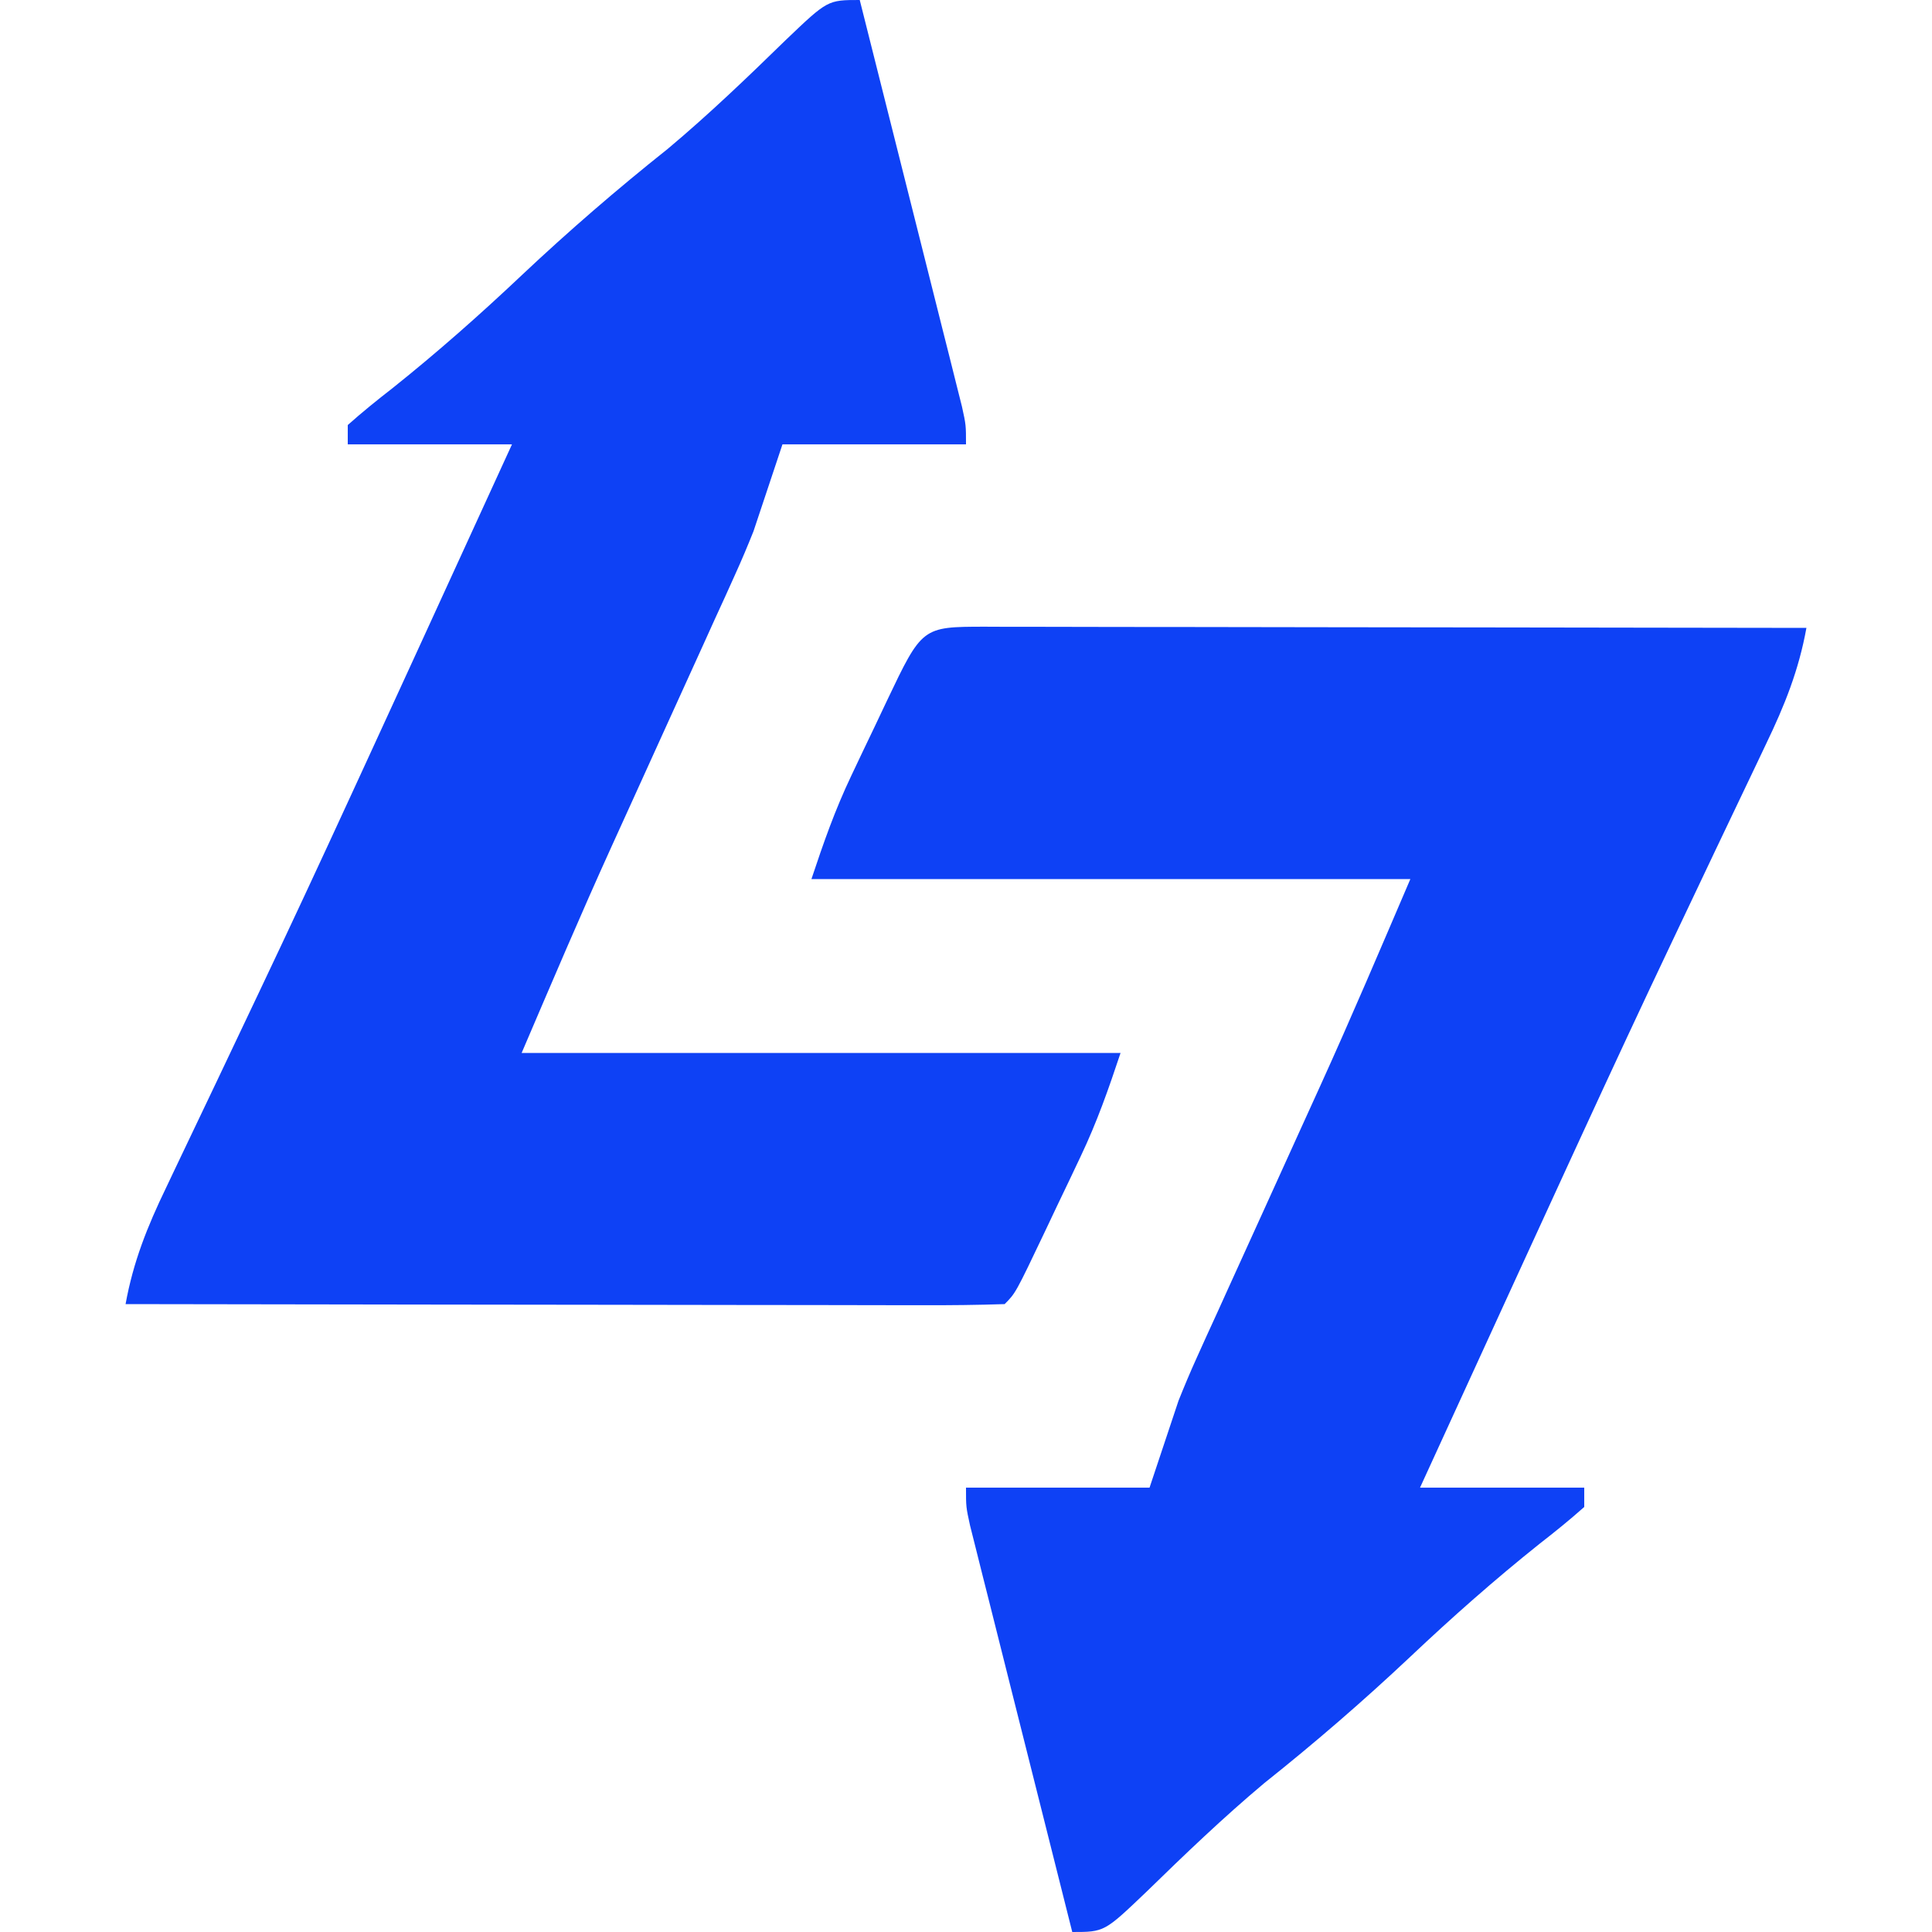 <?xml version="1.0" encoding="UTF-8"?>
<svg version="1.1" xmlns="http://www.w3.org/2000/svg" width="200" height="200">
<path d="M0 0 C0.847 0.004 1.695 0.007 2.568 0.011 C3.899 0.011 3.899 0.011 5.258 0.01 C8.207 0.011 11.156 0.019 14.105 0.027 C16.143 0.029 18.182 0.03 20.221 0.031 C25.598 0.035 30.976 0.045 36.353 0.056 C41.836 0.066 47.319 0.071 52.802 0.076 C63.568 0.086 74.334 0.103 85.101 0.124 C84.316 4.486 82.842 8.164 80.925 12.136 C80.443 13.152 80.443 13.152 79.952 14.188 C79.261 15.641 78.568 17.094 77.873 18.545 C76.404 21.614 74.947 24.689 73.489 27.763 C72.75 29.322 72.01 30.88 71.27 32.437 C68.063 39.187 64.912 45.961 61.788 52.749 C61.316 53.776 60.843 54.802 60.356 55.859 C58.936 58.947 57.518 62.035 56.101 65.124 C55.58 66.259 55.059 67.393 54.523 68.562 C51.379 75.414 48.238 82.269 45.101 89.124 C50.711 89.124 56.321 89.124 62.101 89.124 C62.101 89.784 62.101 90.444 62.101 91.124 C60.61 92.454 59.054 93.711 57.476 94.937 C52.821 98.652 48.43 102.536 44.101 106.624 C39.222 111.22 34.222 115.537 28.976 119.714 C24.733 123.271 20.745 127.096 16.782 130.96 C12.424 135.124 12.424 135.124 9.101 135.124 C7.531 128.896 5.965 122.666 4.401 116.435 C3.868 114.315 3.335 112.194 2.8 110.074 C2.034 107.032 1.27 103.988 0.507 100.945 C0.266 99.993 0.026 99.04 -0.222 98.06 C-0.443 97.179 -0.663 96.298 -0.89 95.391 C-1.085 94.613 -1.28 93.836 -1.482 93.035 C-1.899 91.124 -1.899 91.124 -1.899 89.124 C4.371 89.124 10.641 89.124 17.101 89.124 C18.091 86.154 19.081 83.184 20.101 80.124 C20.703 78.621 21.328 77.127 21.998 75.653 C22.509 74.521 22.509 74.521 23.031 73.365 C23.39 72.581 23.75 71.796 24.12 70.988 C24.692 69.725 24.692 69.725 25.275 68.436 C26.483 65.768 27.698 63.102 28.913 60.437 C30.116 57.789 31.319 55.14 32.519 52.491 C33.262 50.853 34.007 49.215 34.753 47.578 C37.984 40.47 41.022 33.307 44.101 26.124 C23.641 26.124 3.181 26.124 -17.899 26.124 C-16.628 22.309 -15.466 18.986 -13.77 15.417 C-13.178 14.167 -13.178 14.167 -12.573 12.892 C-12.165 12.041 -11.757 11.189 -11.337 10.312 C-10.925 9.441 -10.513 8.57 -10.089 7.673 C-6.44 0.012 -6.44 0.012 0 0 Z " fill="#0E41F5" transform="translate(101.899,64.876)"/>
<path d="M0 0 C1.57 6.229 3.136 12.459 4.7 18.689 C5.232 20.81 5.766 22.93 6.3 25.05 C7.067 28.093 7.831 31.136 8.594 34.18 C8.834 35.132 9.075 36.084 9.323 37.065 C9.653 38.386 9.653 38.386 9.99 39.734 C10.186 40.511 10.381 41.288 10.582 42.089 C11 44 11 44 11 46 C4.73 46 -1.54 46 -8 46 C-8.99 48.97 -9.98 51.94 -11 55 C-11.602 56.503 -12.227 57.998 -12.898 59.471 C-13.238 60.226 -13.579 60.981 -13.93 61.759 C-14.29 62.544 -14.649 63.328 -15.02 64.137 C-15.591 65.4 -15.591 65.4 -16.174 66.688 C-17.383 69.356 -18.597 72.022 -19.812 74.688 C-21.016 77.336 -22.218 79.984 -23.419 82.633 C-24.162 84.272 -24.906 85.909 -25.653 87.546 C-28.883 94.654 -31.922 101.817 -35 109 C-14.54 109 5.92 109 27 109 C25.728 112.815 24.566 116.138 22.871 119.707 C22.476 120.54 22.081 121.374 21.674 122.232 C21.266 123.084 20.858 123.935 20.438 124.812 C20.026 125.683 19.614 126.554 19.189 127.451 C16.135 133.865 16.135 133.865 15 135 C12.17 135.095 9.364 135.126 6.533 135.114 C5.645 135.114 4.758 135.114 3.843 135.114 C0.894 135.113 -2.055 135.105 -5.004 135.098 C-7.043 135.096 -9.082 135.094 -11.12 135.093 C-16.498 135.09 -21.875 135.08 -27.253 135.069 C-32.736 135.058 -38.218 135.054 -43.701 135.049 C-54.467 135.038 -65.234 135.021 -76 135 C-75.215 130.639 -73.742 126.96 -71.824 122.988 C-71.503 122.311 -71.182 121.634 -70.851 120.937 C-70.161 119.483 -69.468 118.031 -68.773 116.579 C-67.303 113.51 -65.846 110.436 -64.388 107.361 C-63.649 105.803 -62.909 104.245 -62.169 102.687 C-58.963 95.937 -55.811 89.164 -52.688 82.375 C-52.215 81.349 -51.742 80.323 -51.256 79.265 C-49.835 76.178 -48.417 73.089 -47 70 C-46.479 68.866 -45.959 67.731 -45.422 66.562 C-42.278 59.71 -39.138 52.856 -36 46 C-41.61 46 -47.22 46 -53 46 C-53 45.34 -53 44.68 -53 44 C-51.509 42.67 -49.953 41.413 -48.375 40.188 C-43.72 36.472 -39.329 32.588 -35 28.5 C-30.121 23.904 -25.122 19.587 -19.875 15.41 C-15.632 11.854 -11.644 8.029 -7.682 4.164 C-3.324 0 -3.324 0 0 0 Z " fill="#0E41F5" transform="translate(89,0)"/>
</svg>
